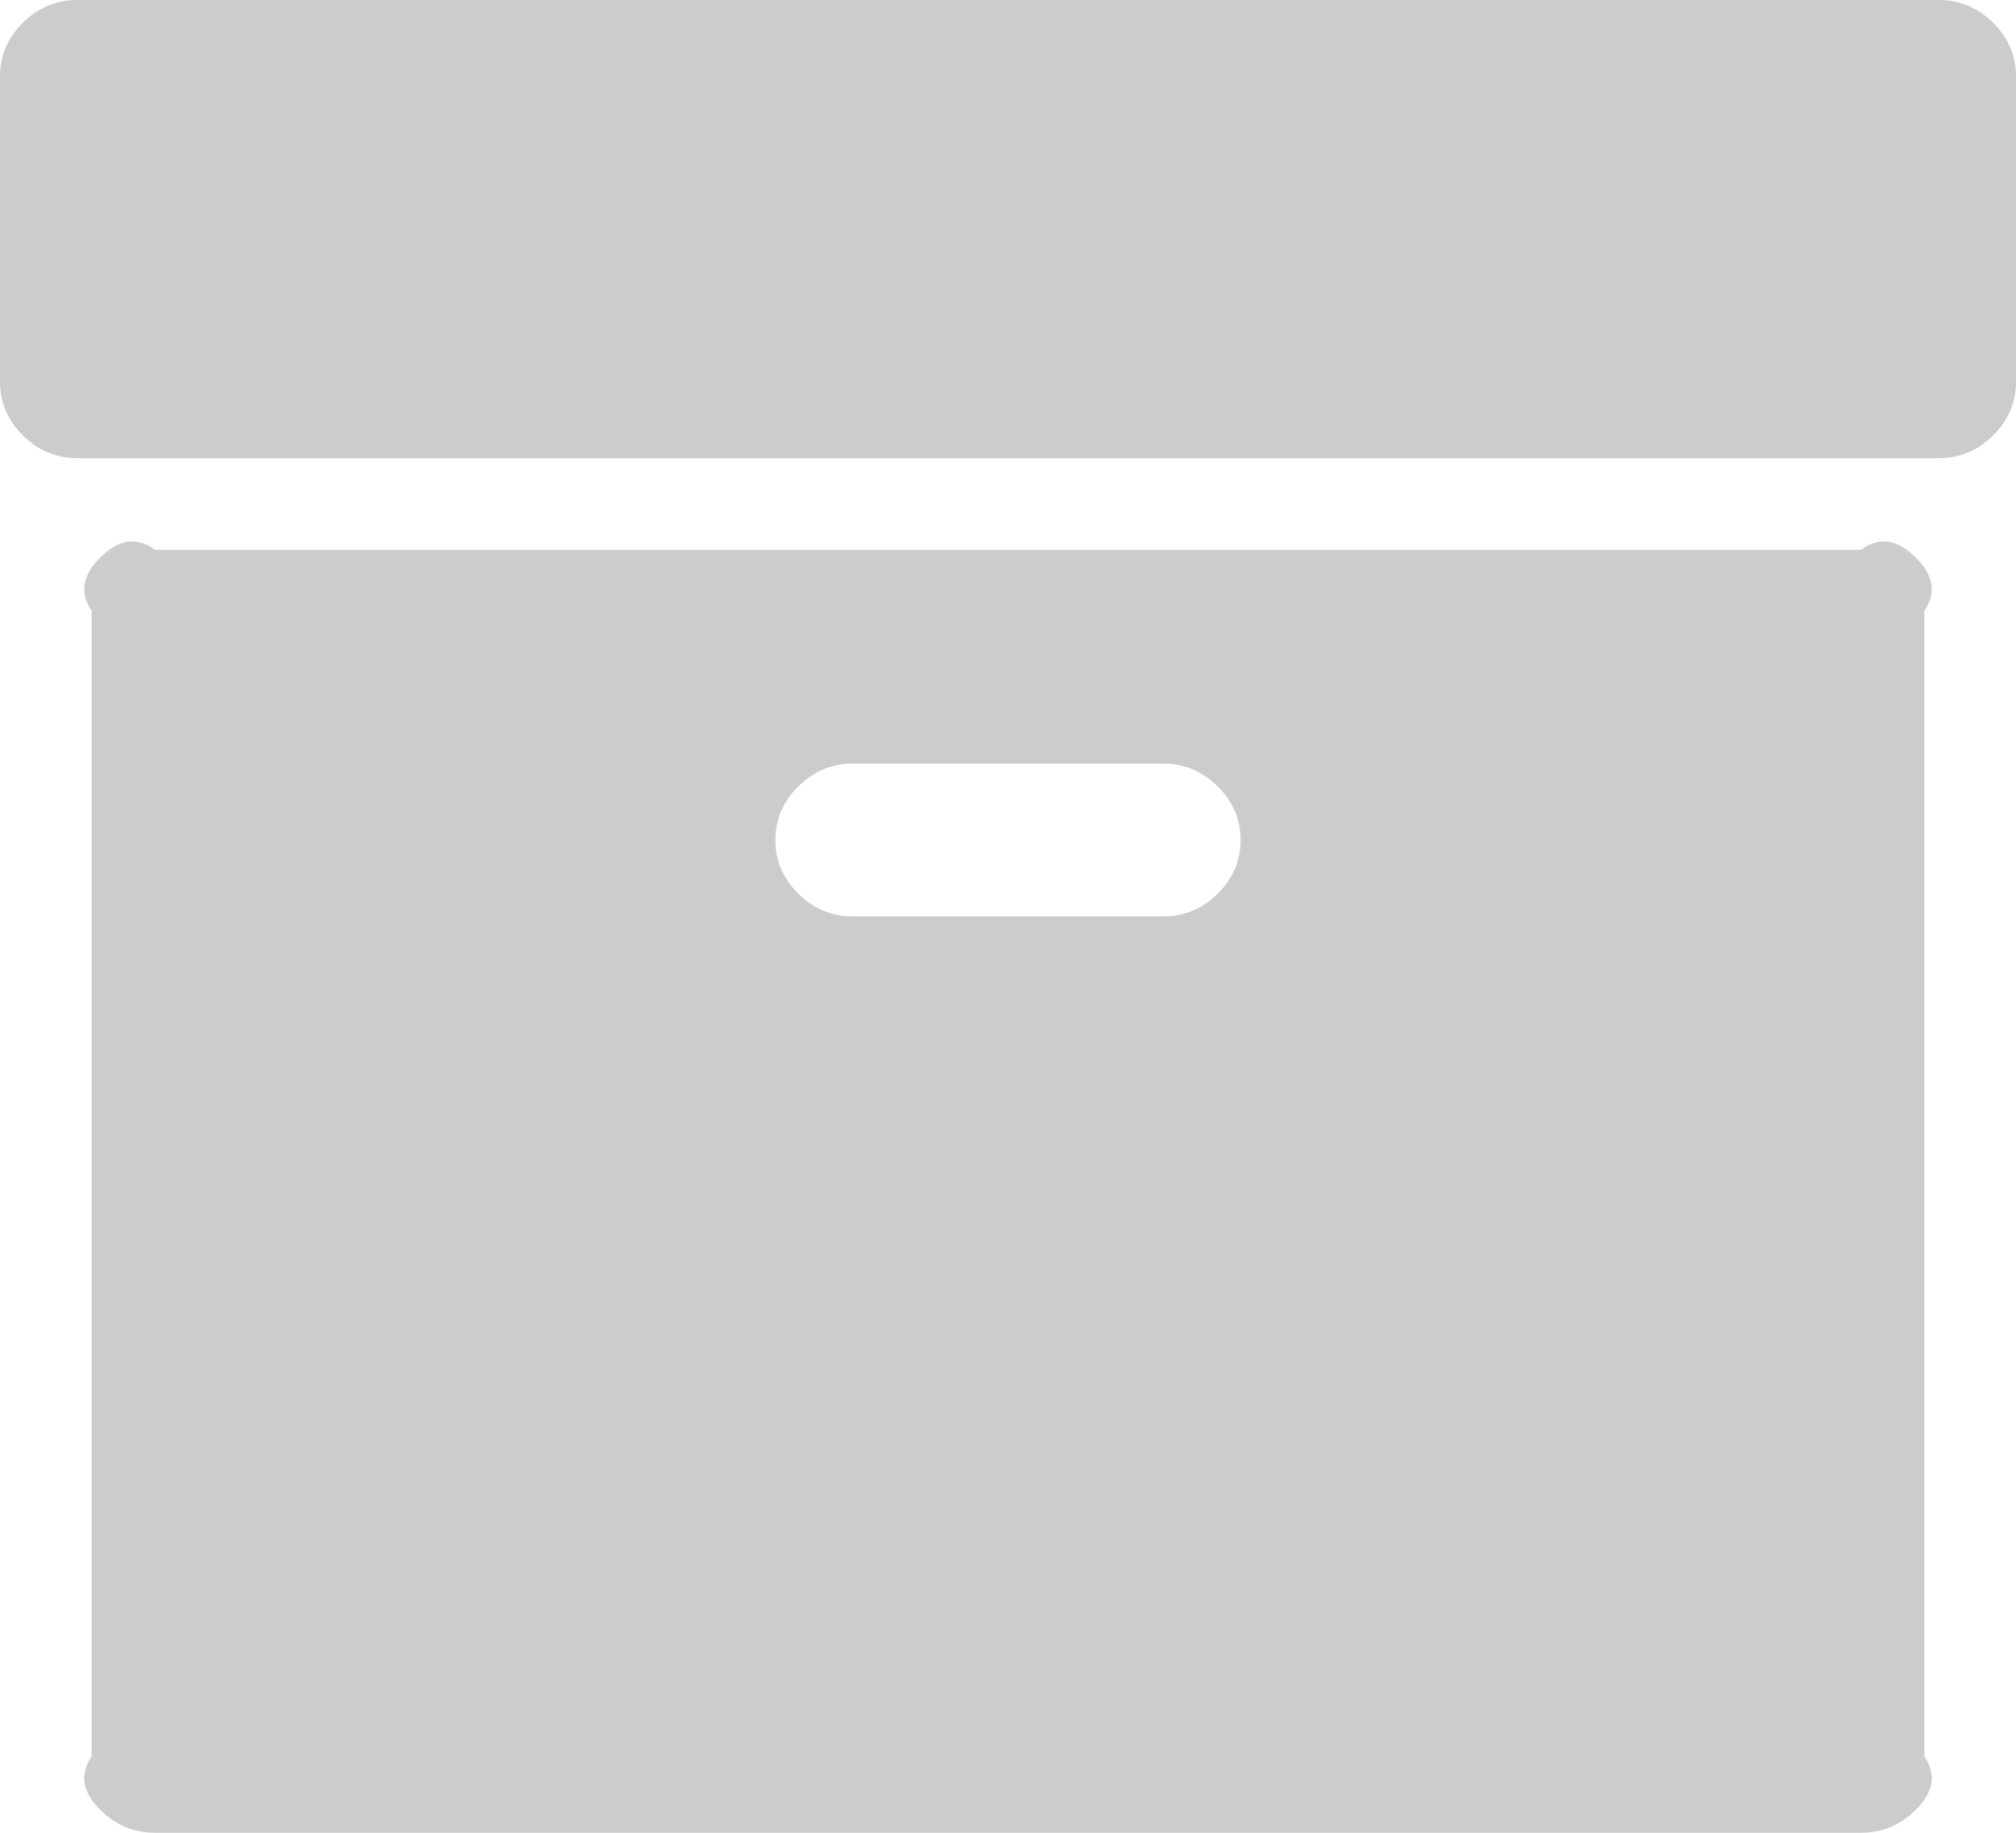 ﻿<?xml version="1.0" encoding="utf-8"?>
<svg version="1.1" xmlns:xlink="http://www.w3.org/1999/xlink" width="22px" height="20px" xmlns="http://www.w3.org/2000/svg">
  <g transform="matrix(1 0 0 1 -20 -15 )">
    <path d="M 13.287 9.753  C 13.455 9.588  13.538 9.392  13.538 9.167  C 13.538 8.941  13.455 8.746  13.287 8.581  C 13.12 8.416  12.921 8.333  12.692 8.333  L 9.308 8.333  C 9.079 8.333  8.88 8.416  8.713 8.581  C 8.545 8.746  8.462 8.941  8.462 9.167  C 8.462 9.392  8.545 9.588  8.713 9.753  C 8.88 9.918  9.079 10  9.308 10  L 12.692 10  C 12.921 10  13.12 9.918  13.287 9.753  Z M 20.903 6.081  C 21.07 6.246  21.154 6.441  21 6.667  L 21 19.167  C 21.154 19.392  21.07 19.588  20.903 19.753  C 20.735 19.918  20.537 20  20.308 20  L 1.692 20  C 1.463 20  1.265 19.918  1.097 19.753  C 0.93 19.588  0.846 19.392  1 19.167  L 1 6.667  C 0.846 6.441  0.93 6.246  1.097 6.081  C 1.265 5.916  1.463 5.833  1.692 6  L 20.308 6  C 20.537 5.833  20.735 5.916  20.903 6.081  Z M 21.749 0.247  C 21.916 0.412  22 0.608  22 0.833  L 22 4.167  C 22 4.392  21.916 4.588  21.749 4.753  C 21.581 4.918  21.383 5  21.154 5  L 0.846 5  C 0.617 5  0.419 4.918  0.251 4.753  C 0.084 4.588  0 4.392  0 4.167  L 0 0.833  C 0 0.608  0.084 0.412  0.251 0.247  C 0.419 0.082  0.617 0  0.846 0  L 21.154 0  C 21.383 0  21.581 0.082  21.749 0.247  Z " fill-rule="nonzero" fill="#cccccc" stroke="none" transform="matrix(1 0 0 1 20 15 )" />
  </g>
</svg>